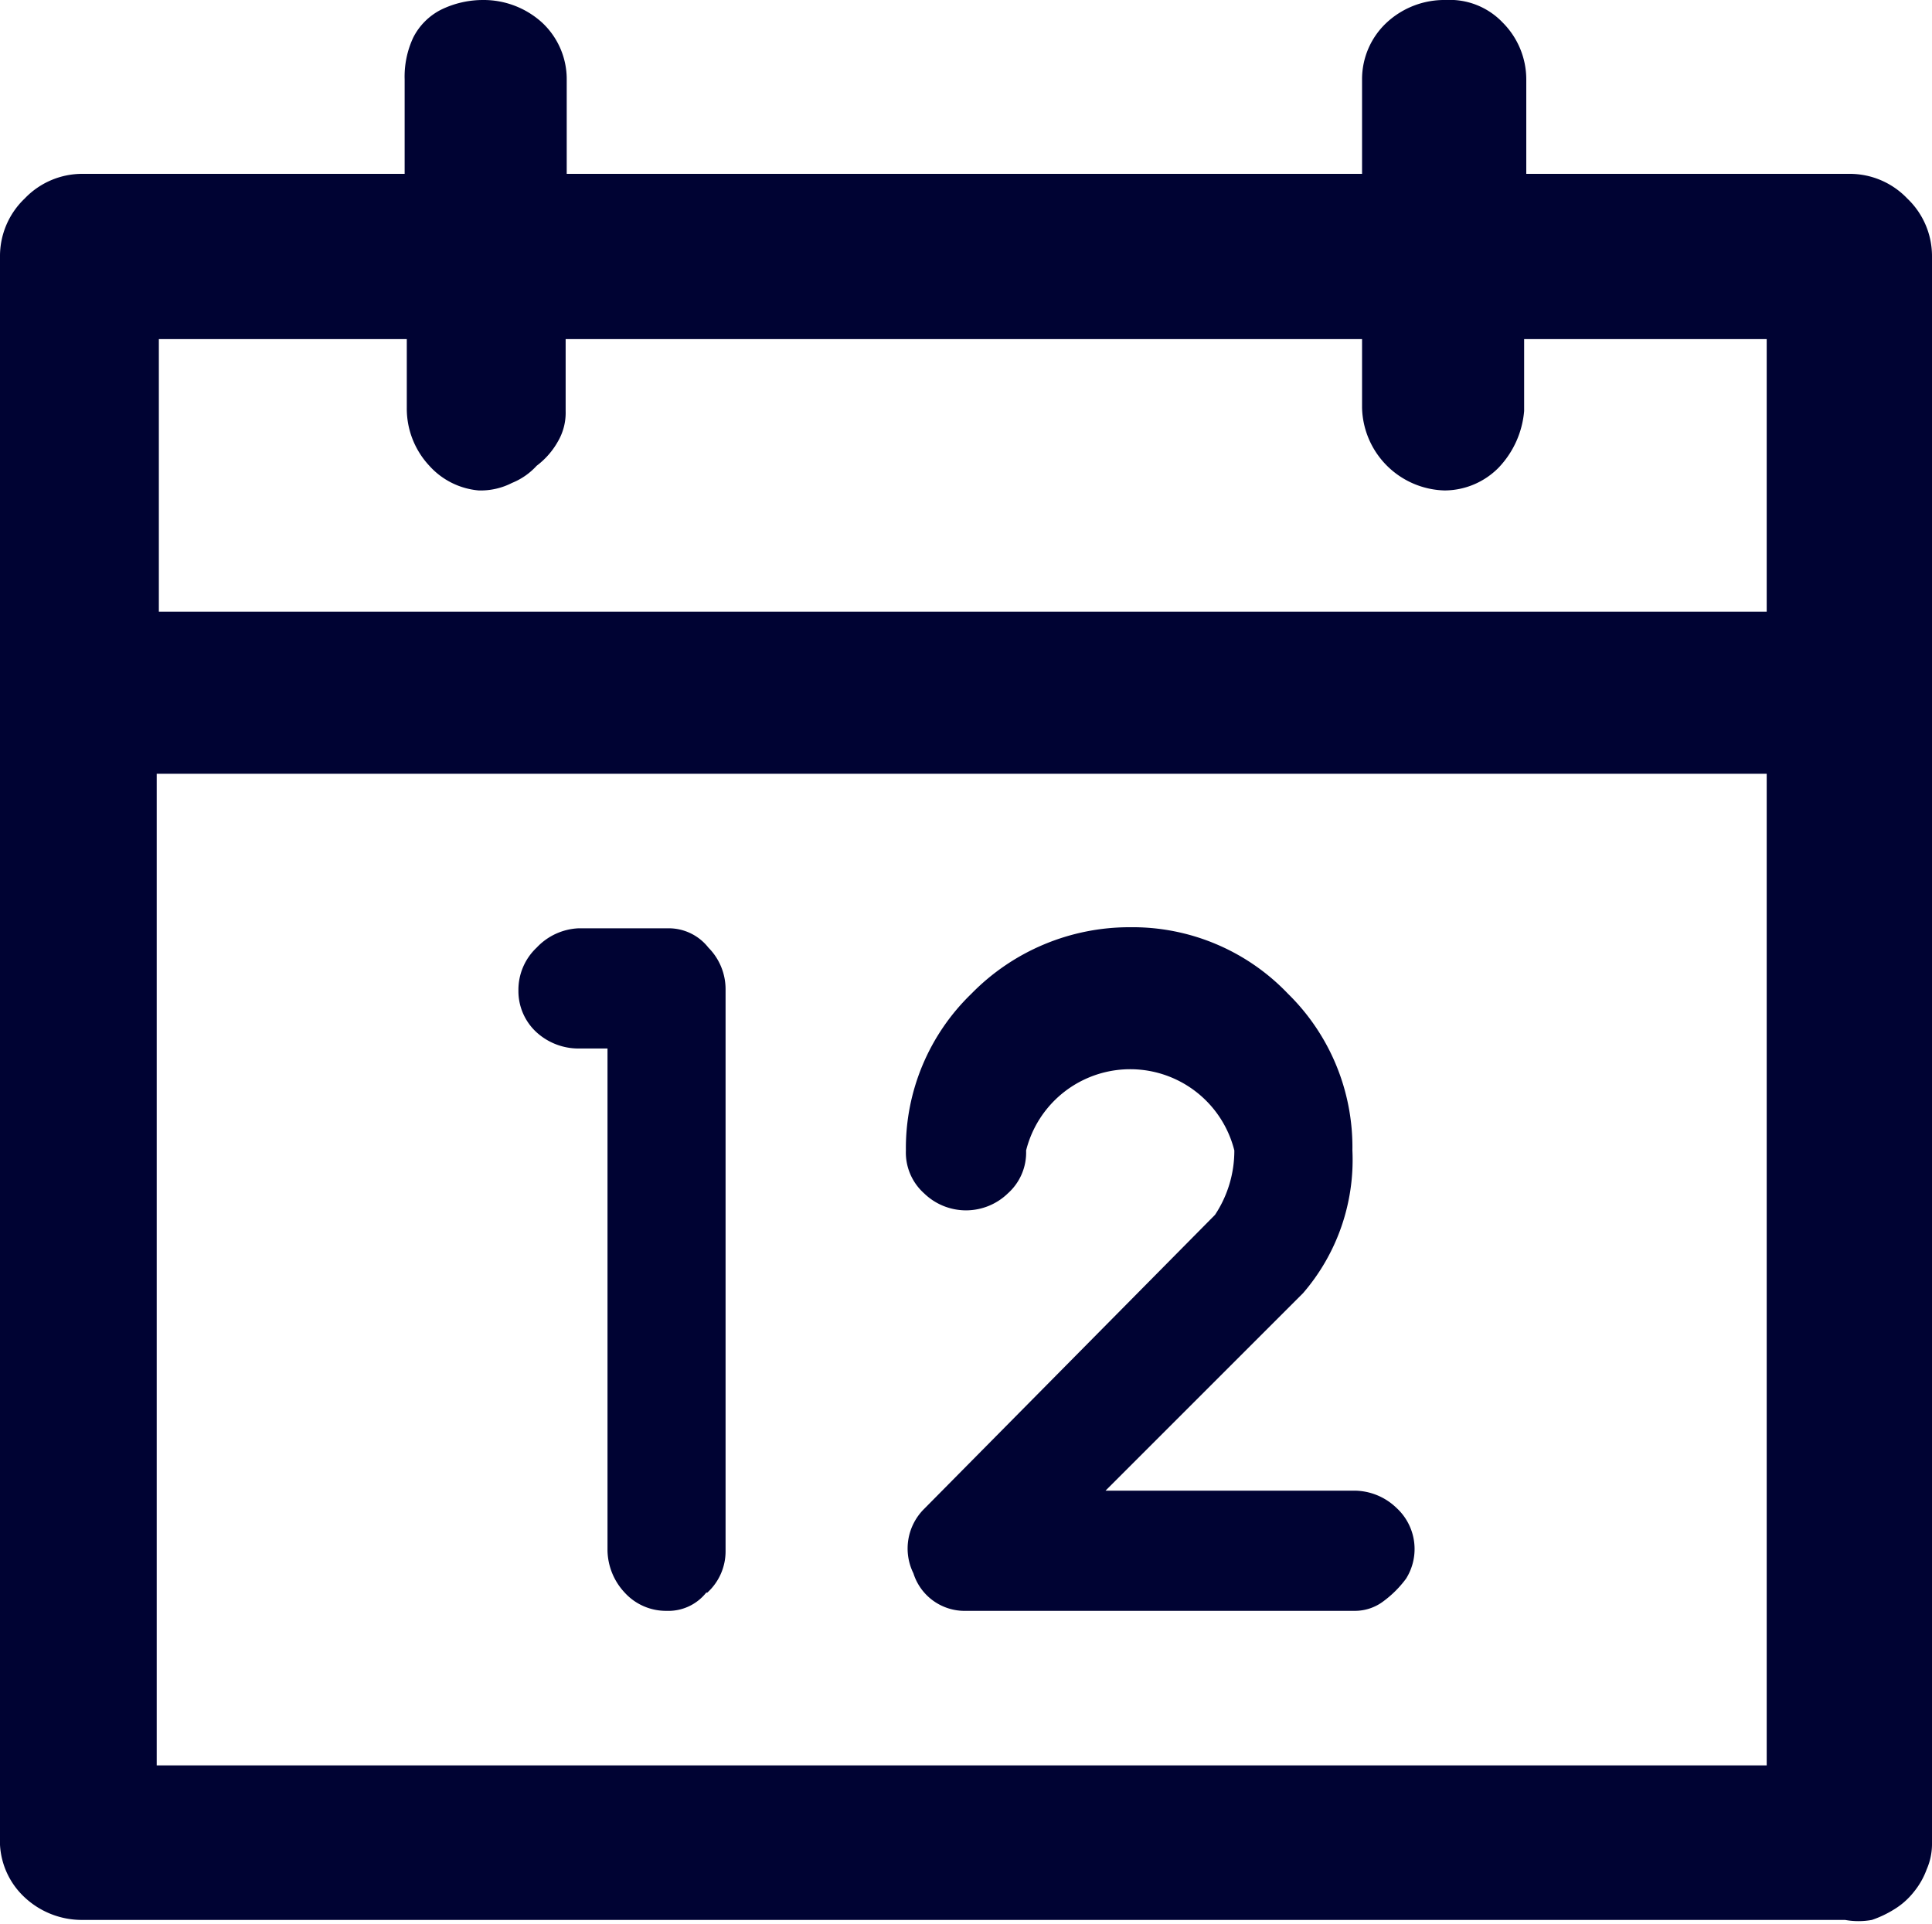 <svg xmlns="http://www.w3.org/2000/svg" viewBox="0 0 18 17.93"><defs><style>.a{fill:#000333;}</style></defs><title>Calender</title><path class="a" d="M17.23,1.62a.74.74,0,0,1,.54.23.74.74,0,0,1,.23.54v14.8a.59.59,0,0,1-.05.23.72.72,0,0,1-.12.21.69.69,0,0,1-.18.16,1,1,0,0,1-.21.1.69.69,0,0,1-.25,0H.77a.78.78,0,0,1-.54-.21A.72.72,0,0,1,0,17.19V2.39a.74.74,0,0,1,.23-.54.74.74,0,0,1,.54-.23h3V.74A.86.86,0,0,1,3.85.35.59.59,0,0,1,4.11.09.89.89,0,0,1,4.5,0a.81.81,0,0,1,.55.21.72.72,0,0,1,.23.53v.88h7.41V.74a.72.72,0,0,1,.23-.53A.79.79,0,0,1,13.47,0,.68.68,0,0,1,14,.21a.75.75,0,0,1,.22.53v.88Zm-.77,14.83V7.21h-15v9.24Zm0-10.75V3.16H14.2v.67a.87.87,0,0,1-.24.53.71.71,0,0,1-.5.21.79.79,0,0,1-.77-.77V3.16H5.27v.67a.53.53,0,0,1-.07.28A.73.73,0,0,1,5,4.34a.63.63,0,0,1-.23.16.64.64,0,0,1-.31.07A.7.7,0,0,1,4,4.34a.78.78,0,0,1-.21-.54V3.16H1.48V5.7ZM6.58,14.84a.45.45,0,0,1-.37.17.52.52,0,0,1-.39-.17.59.59,0,0,1-.16-.39V9.77H5.38A.58.58,0,0,1,5,9.62a.52.52,0,0,1-.17-.39A.54.54,0,0,1,5,8.83a.57.57,0,0,1,.39-.18h.85a.47.47,0,0,1,.36.18.55.55,0,0,1,.16.39v5.23a.52.52,0,0,1-.17.39Zm6,.17H9a.5.5,0,0,1-.49-.35.52.52,0,0,1,.1-.6l2.71-2.74a1.08,1.08,0,0,0,.18-.6,1,1,0,0,0-1.94,0,.51.51,0,0,1-.17.4.56.56,0,0,1-.78,0,.51.51,0,0,1-.17-.4,2,2,0,0,1,.61-1.46,2.06,2.06,0,0,1,1.48-.62A2,2,0,0,1,12,9.26a2,2,0,0,1,.6,1.46,1.9,1.9,0,0,1-.46,1.33L10.3,13.89h2.32a.57.57,0,0,1,.39.16.52.52,0,0,1,.09.66,1,1,0,0,1-.21.21.44.44,0,0,1-.27.09Z"/></svg>